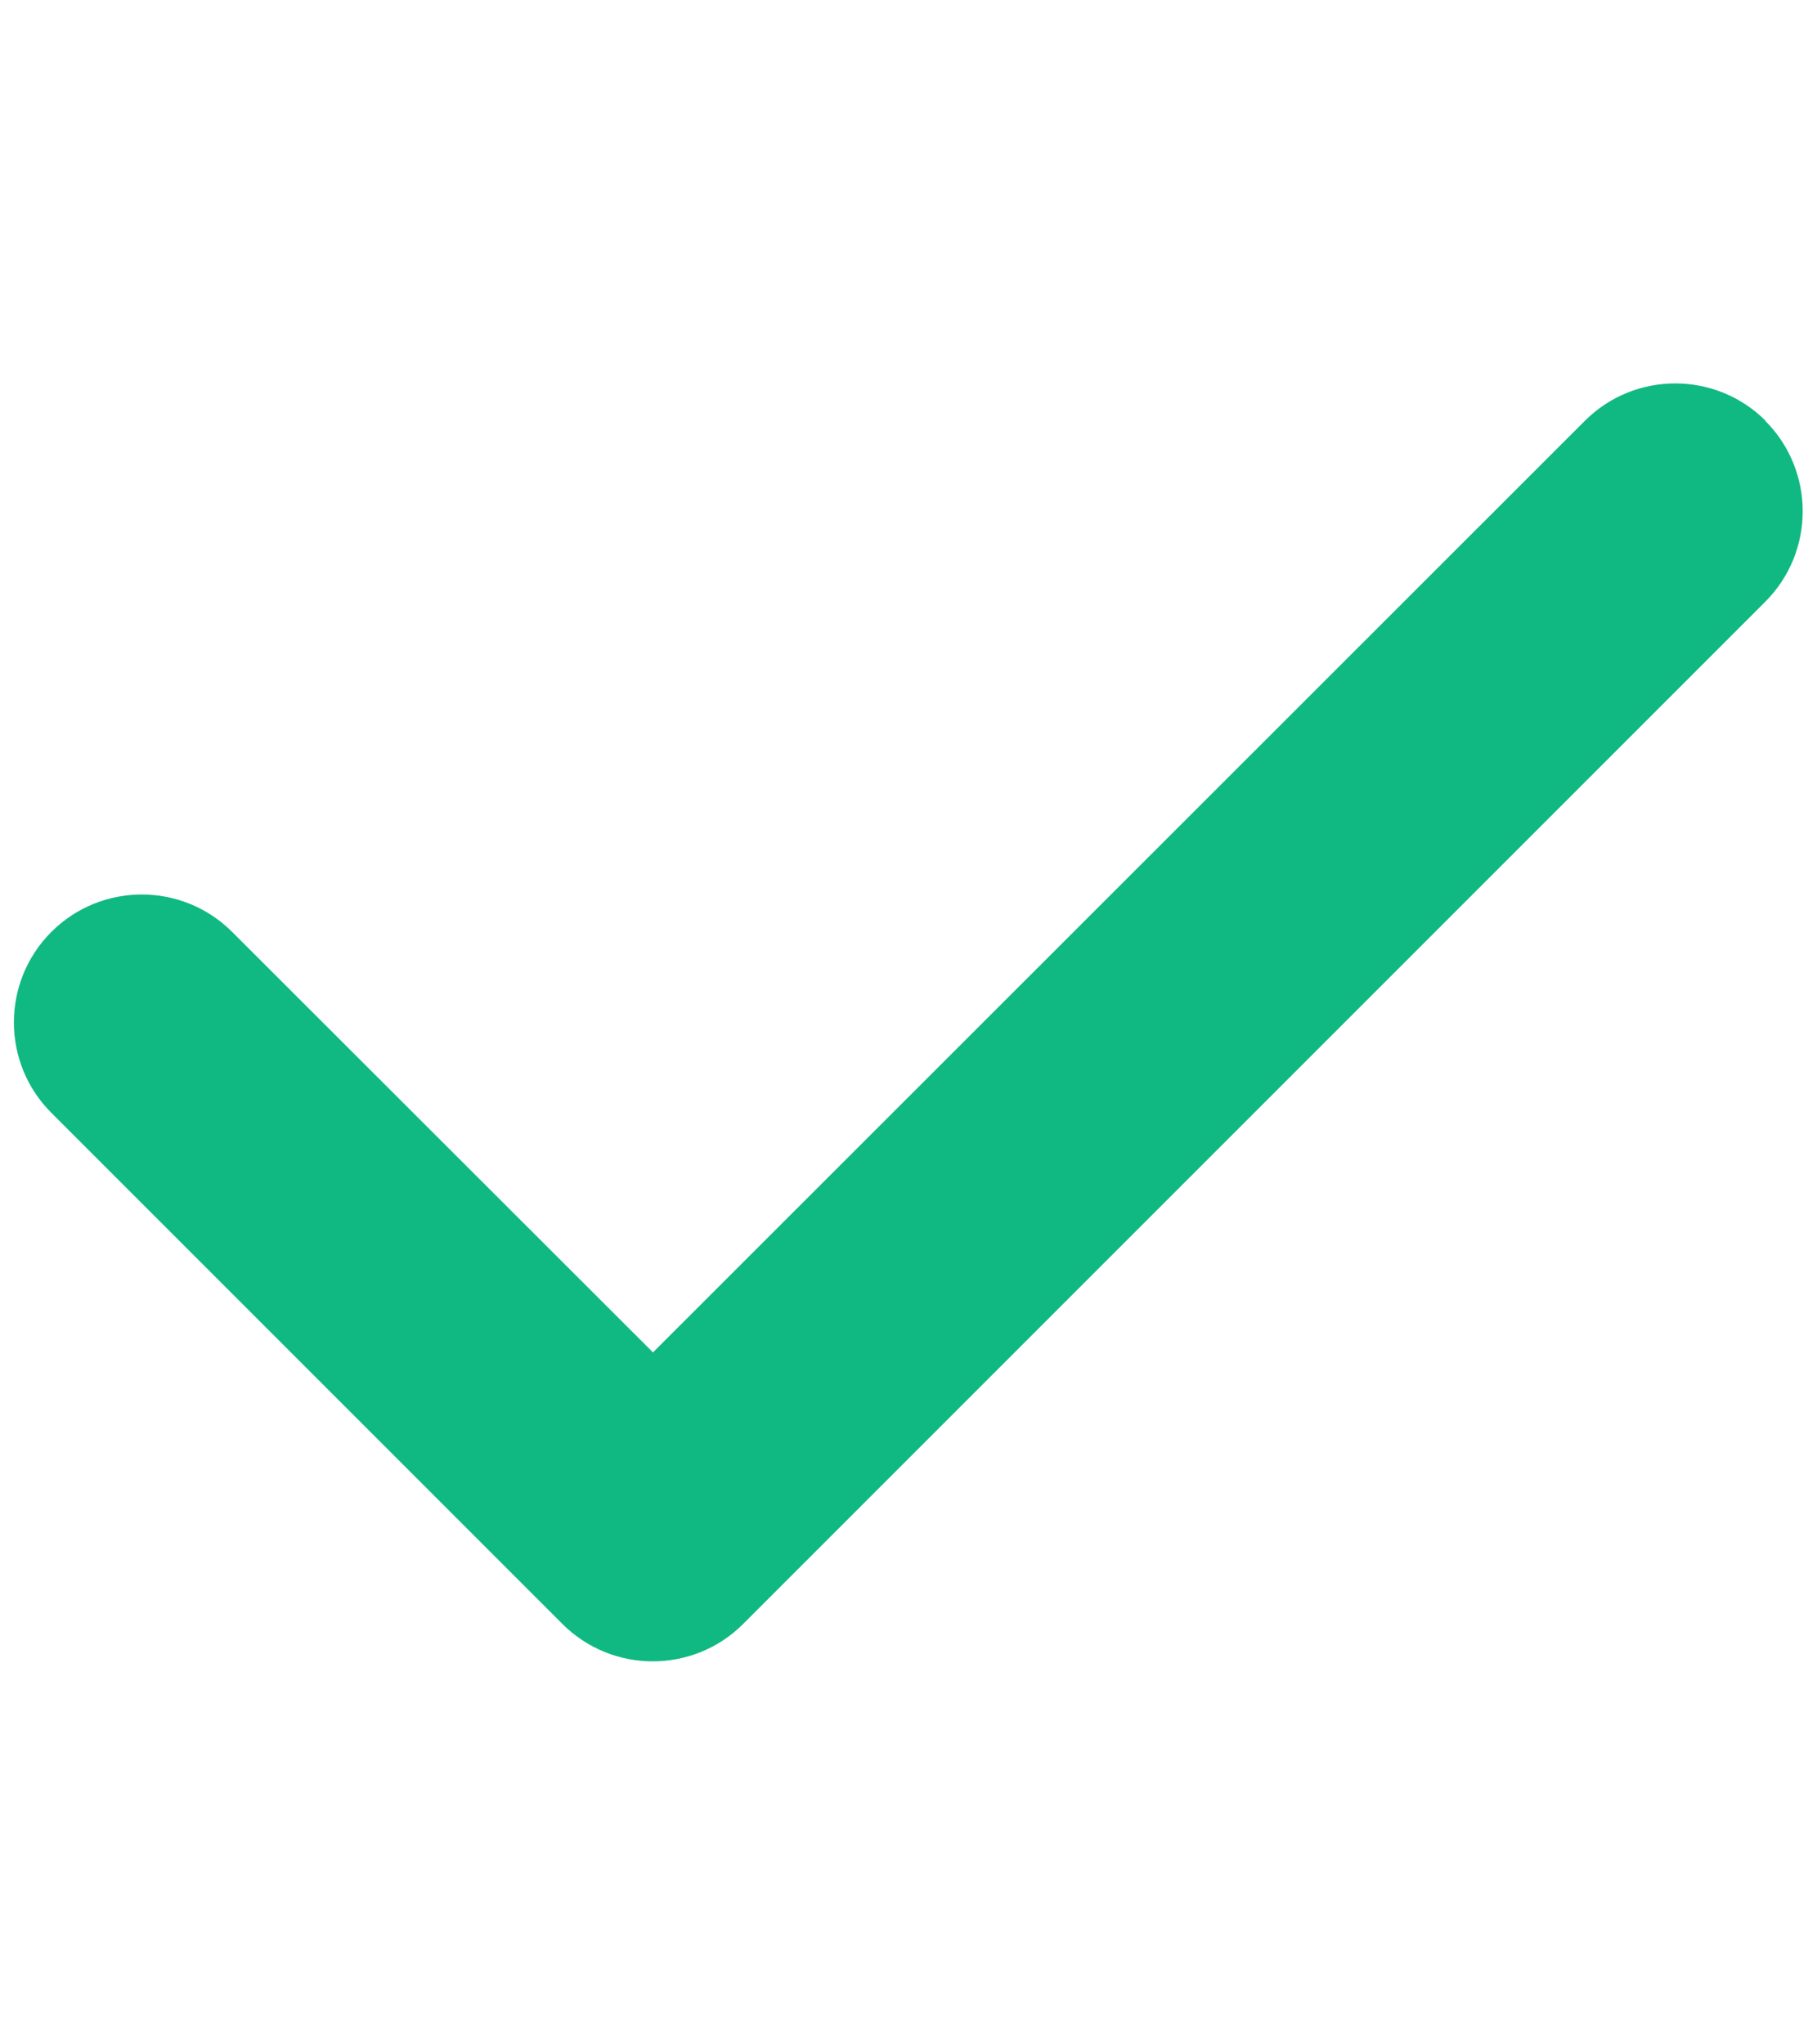 <svg width="32" height="36" viewBox="0 0 32 36" fill="none" xmlns="http://www.w3.org/2000/svg">
<g clip-path="url(#clip0_6_687)">
<path d="M31.089 7.411C31.968 8.29 31.968 9.717 31.089 10.596L13.089 28.596C12.21 29.475 10.783 29.475 9.904 28.596L0.904 19.596C0.025 18.717 0.025 17.29 0.904 16.411C1.783 15.532 3.21 15.532 4.089 16.411L11.5 23.815L27.911 7.411C28.79 6.532 30.217 6.532 31.096 7.411H31.089Z" fill="#10B981"/>
</g>
<defs>
<clipPath id="clip0_6_687">
<path d="M0.25 0H31.75V36H0.25V0Z" fill="white"/>
</clipPath>
</defs>
</svg>
